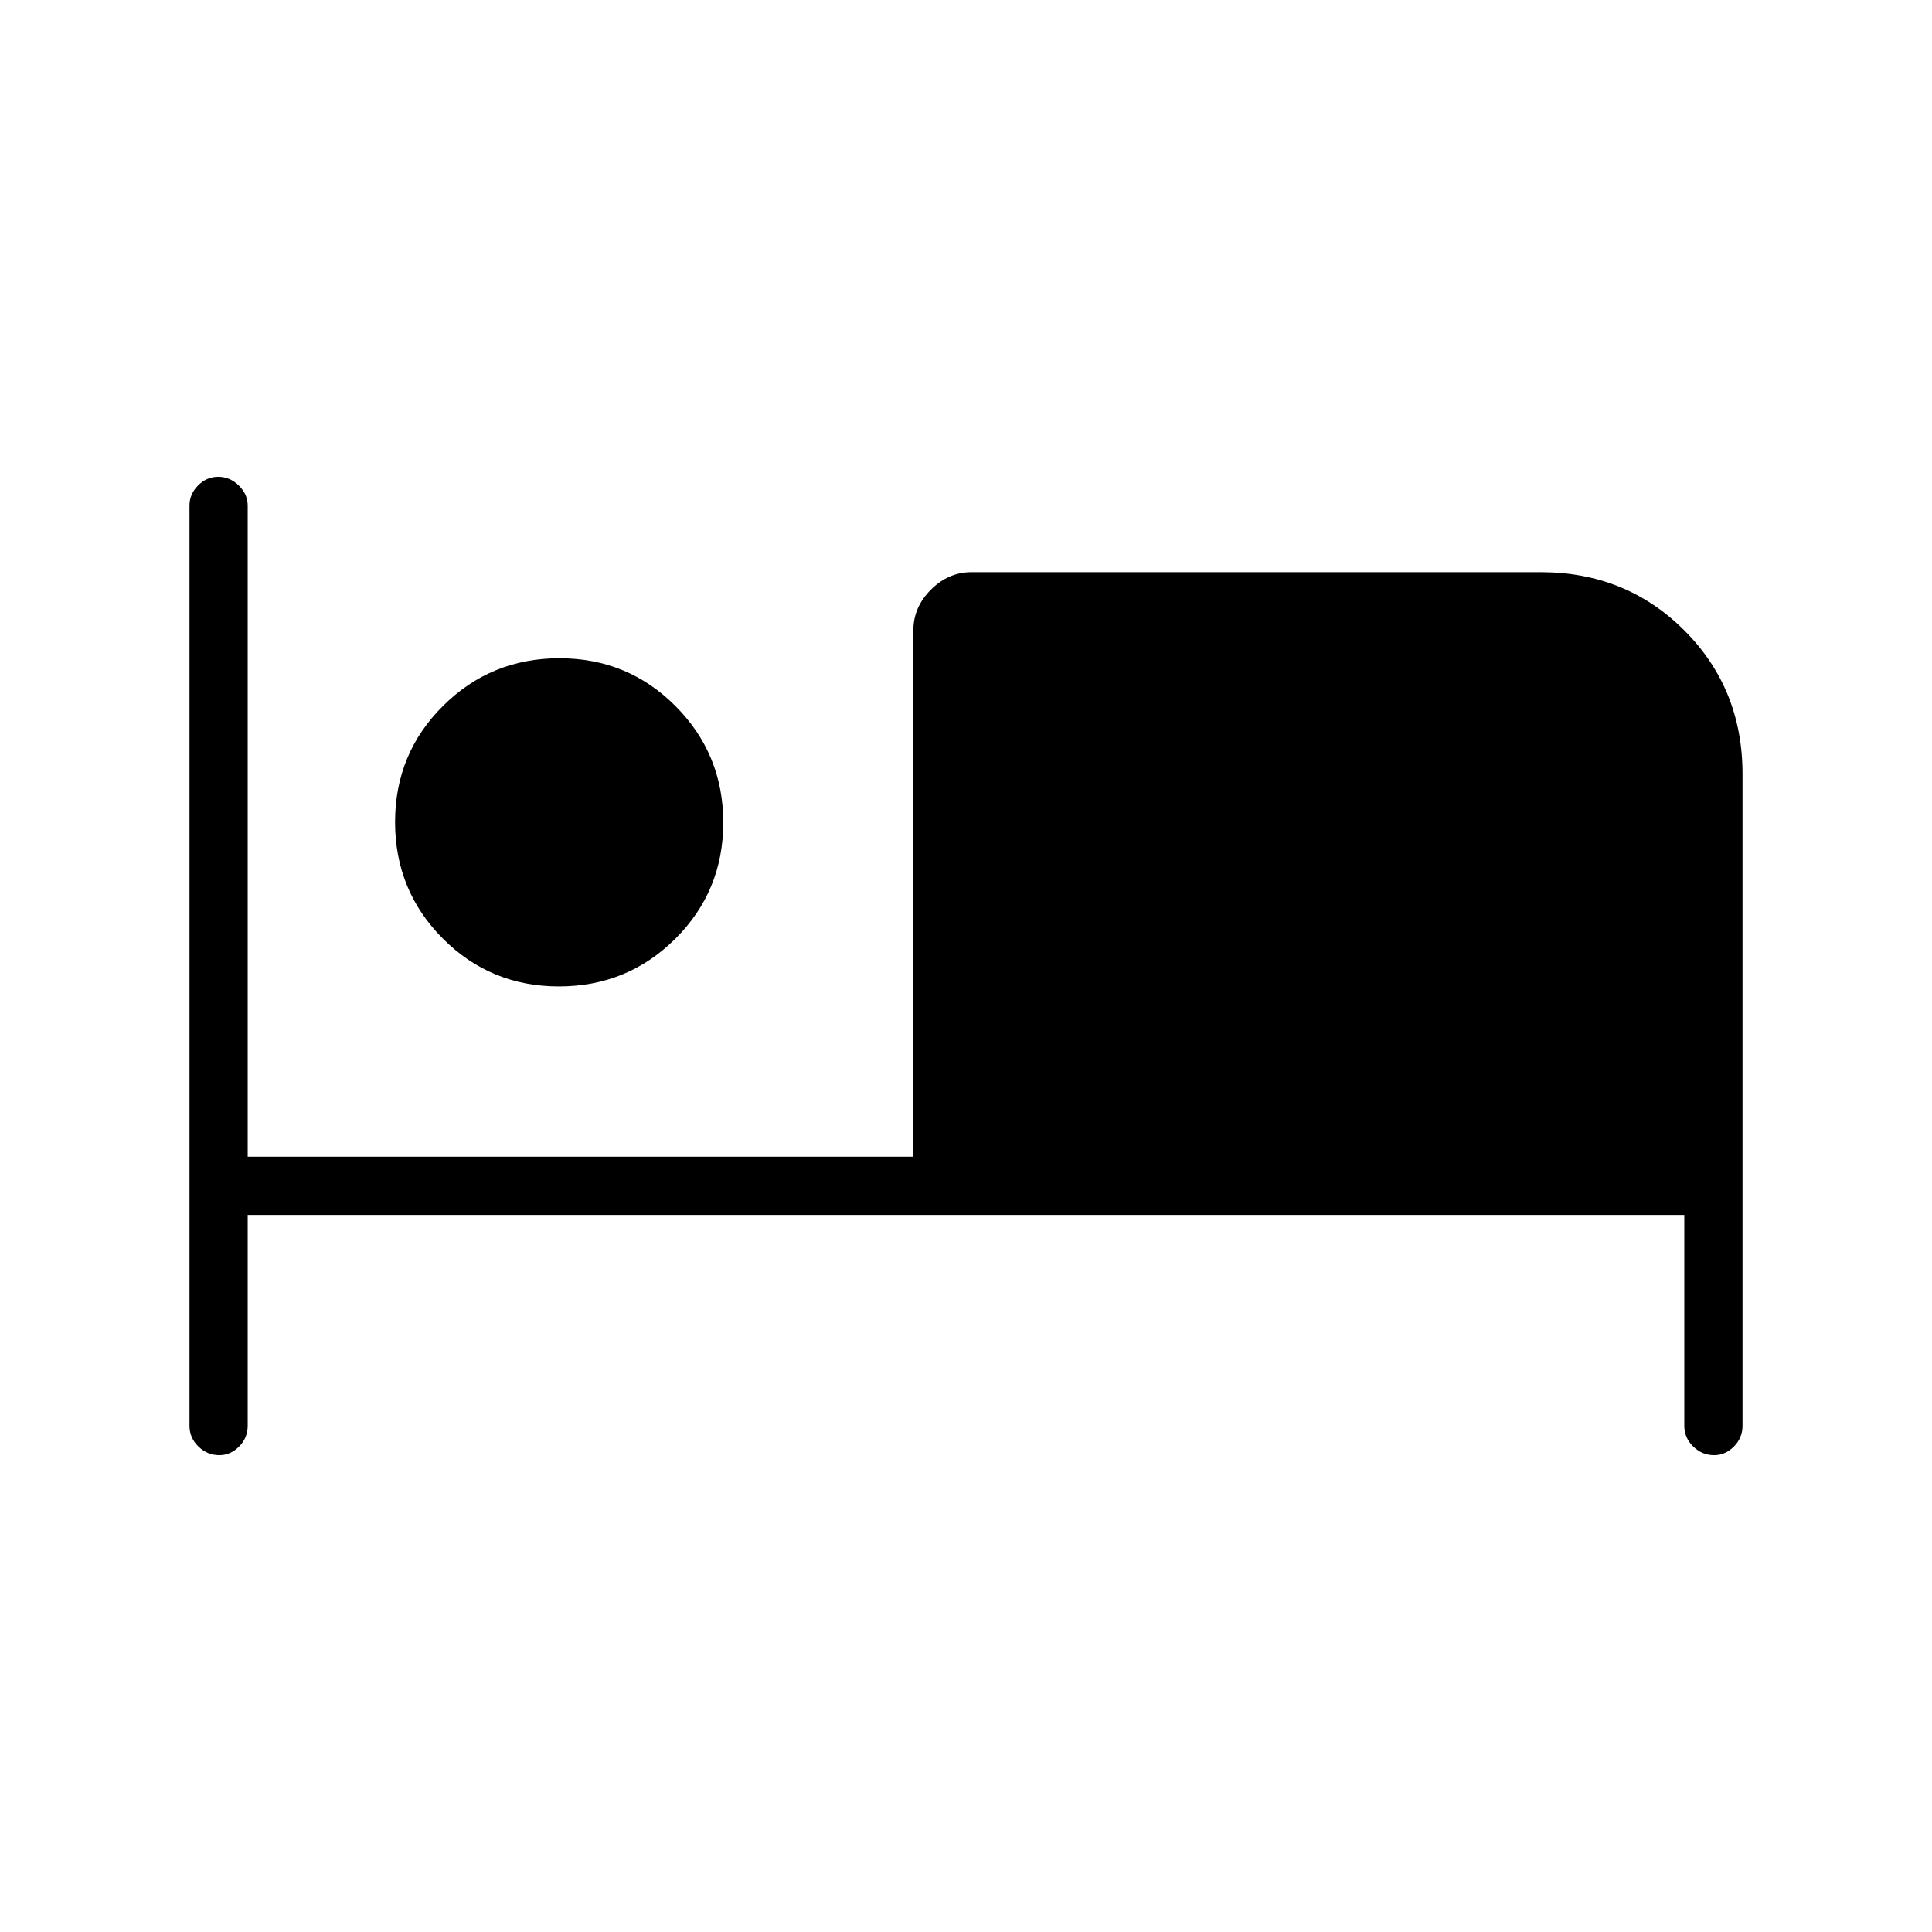 <svg xmlns="http://www.w3.org/2000/svg" height="20" viewBox="0 -960 960 960" width="20"><path d="M108.99-236.92q-5.99 0-10.41-4.3-4.43-4.29-4.43-10.36v-457.23q0-5.62 4.24-9.95 4.24-4.32 10.04-4.32 5.8 0 10.22 4.32 4.43 4.33 4.43 9.95v323.58h330.77v-261.54q0-11.51 8.7-20.21 8.71-8.71 20.22-8.71h282.77q42.45 0 71.38 28.93 28.93 28.92 28.93 71.38v323.8q0 6.07-4.27 10.36-4.27 4.3-9.82 4.3-5.99 0-10.41-4.3-4.43-4.29-4.43-10.36v-104.73H123.08v104.73q0 6.07-4.27 10.36-4.27 4.3-9.82 4.3Zm168.73-232.93q-34.03 0-57.72-23.82-23.69-23.81-23.69-57.84t23.82-57.72q23.82-23.69 57.84-23.69 34.03 0 57.72 23.82 23.69 23.81 23.69 57.84t-23.81 57.72q-23.82 23.69-57.85 23.69Z"/></svg>